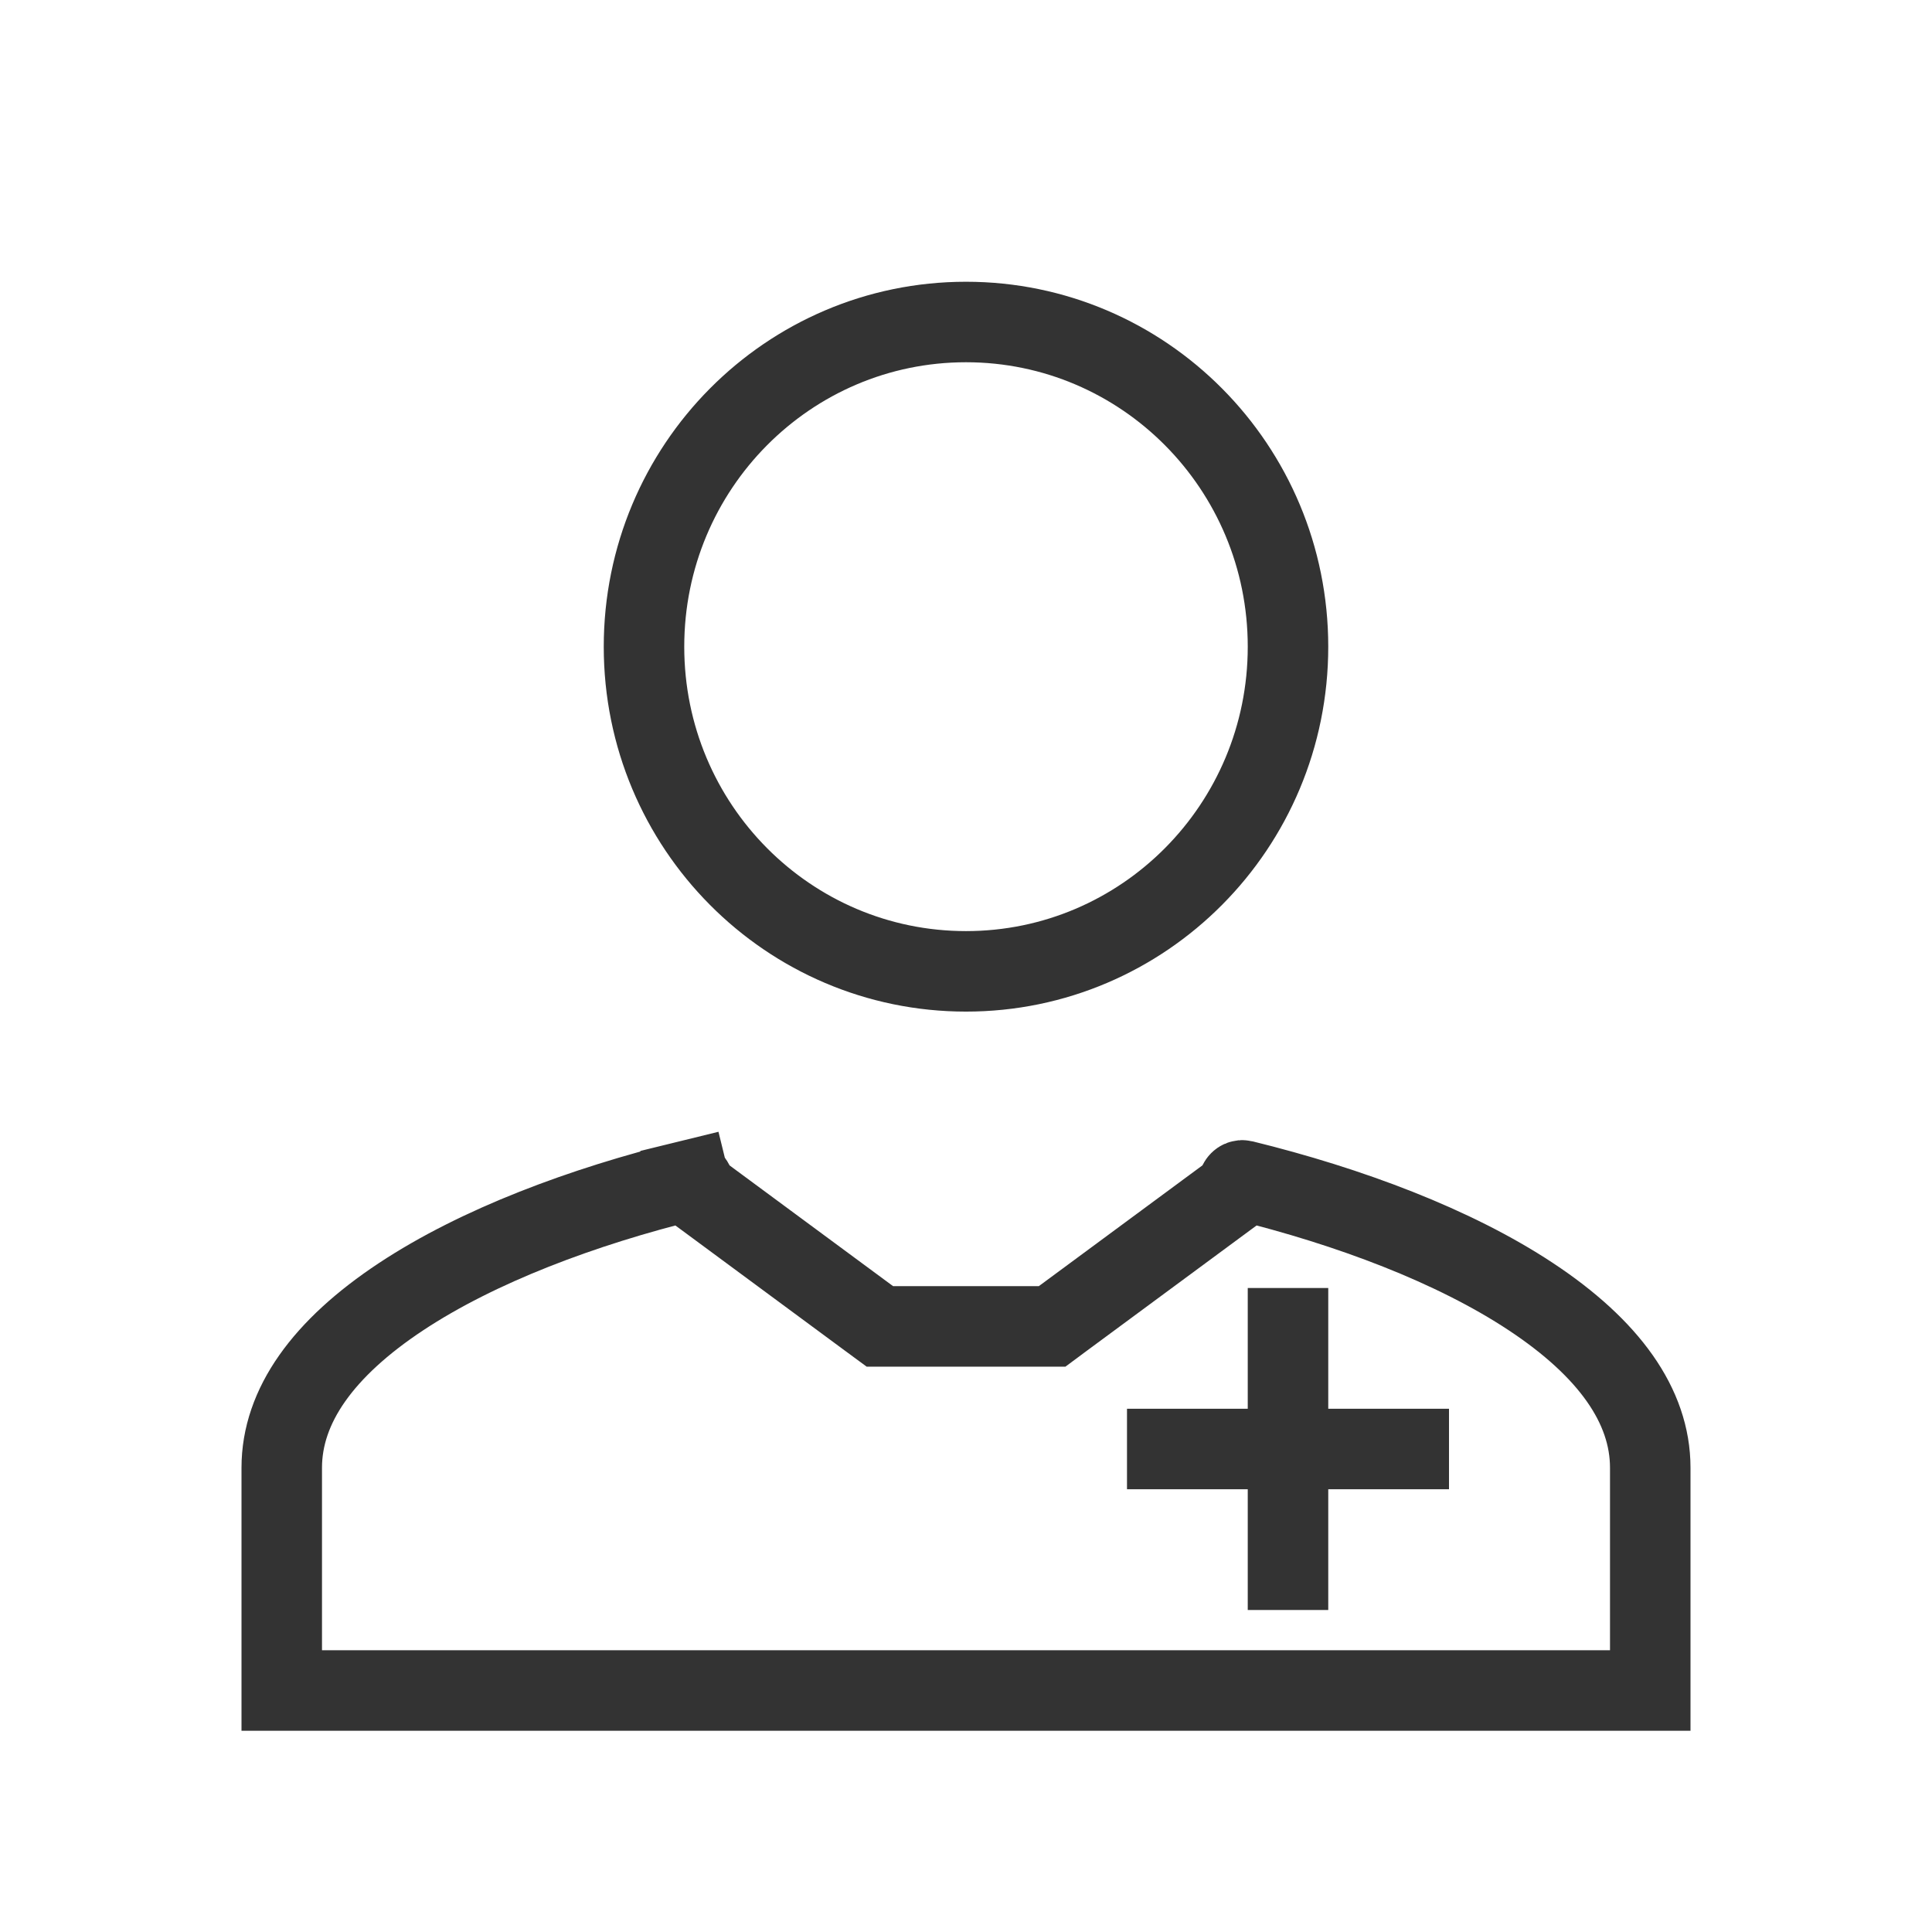 <svg width="48" height="48" viewBox="0 0 48 48" fill="none" xmlns="http://www.w3.org/2000/svg">
<path d="M32 16.067C32 20.531 28.413 24.133 24 24.133C19.587 24.133 16 20.531 16 16.067C16 11.603 19.587 8 24 8C28.413 8 32 11.603 32 16.067Z" stroke="#333333" stroke-width="2"/>
<path d="M17.117 29.328L16.879 28.357L17.117 29.328ZM17.117 29.328C17.144 29.321 17.196 29.33 17.227 29.392L17.334 29.613L17.531 29.758L21.595 32.759L21.86 32.954L22.189 32.954C23.114 32.954 23.565 32.954 24.024 32.954C24.468 32.954 24.919 32.954 25.811 32.954L26.14 32.954L26.404 32.758L30.468 29.758L30.666 29.613L30.773 29.392C30.804 29.33 30.856 29.321 30.883 29.328L30.883 29.328C33.525 29.977 36.123 30.951 38.035 32.216C39.969 33.495 41 34.927 41 36.466V42H7V36.466C7 34.927 8.031 33.495 9.964 32.216C11.877 30.951 14.475 29.977 17.117 29.328Z" stroke="#333333" stroke-width="2"/>
<path fill-rule="evenodd" clip-rule="evenodd" d="M33 32H31V35H28V37H31V40H33V37H36V35H33V32Z" fill="#333333"/>
</svg>
